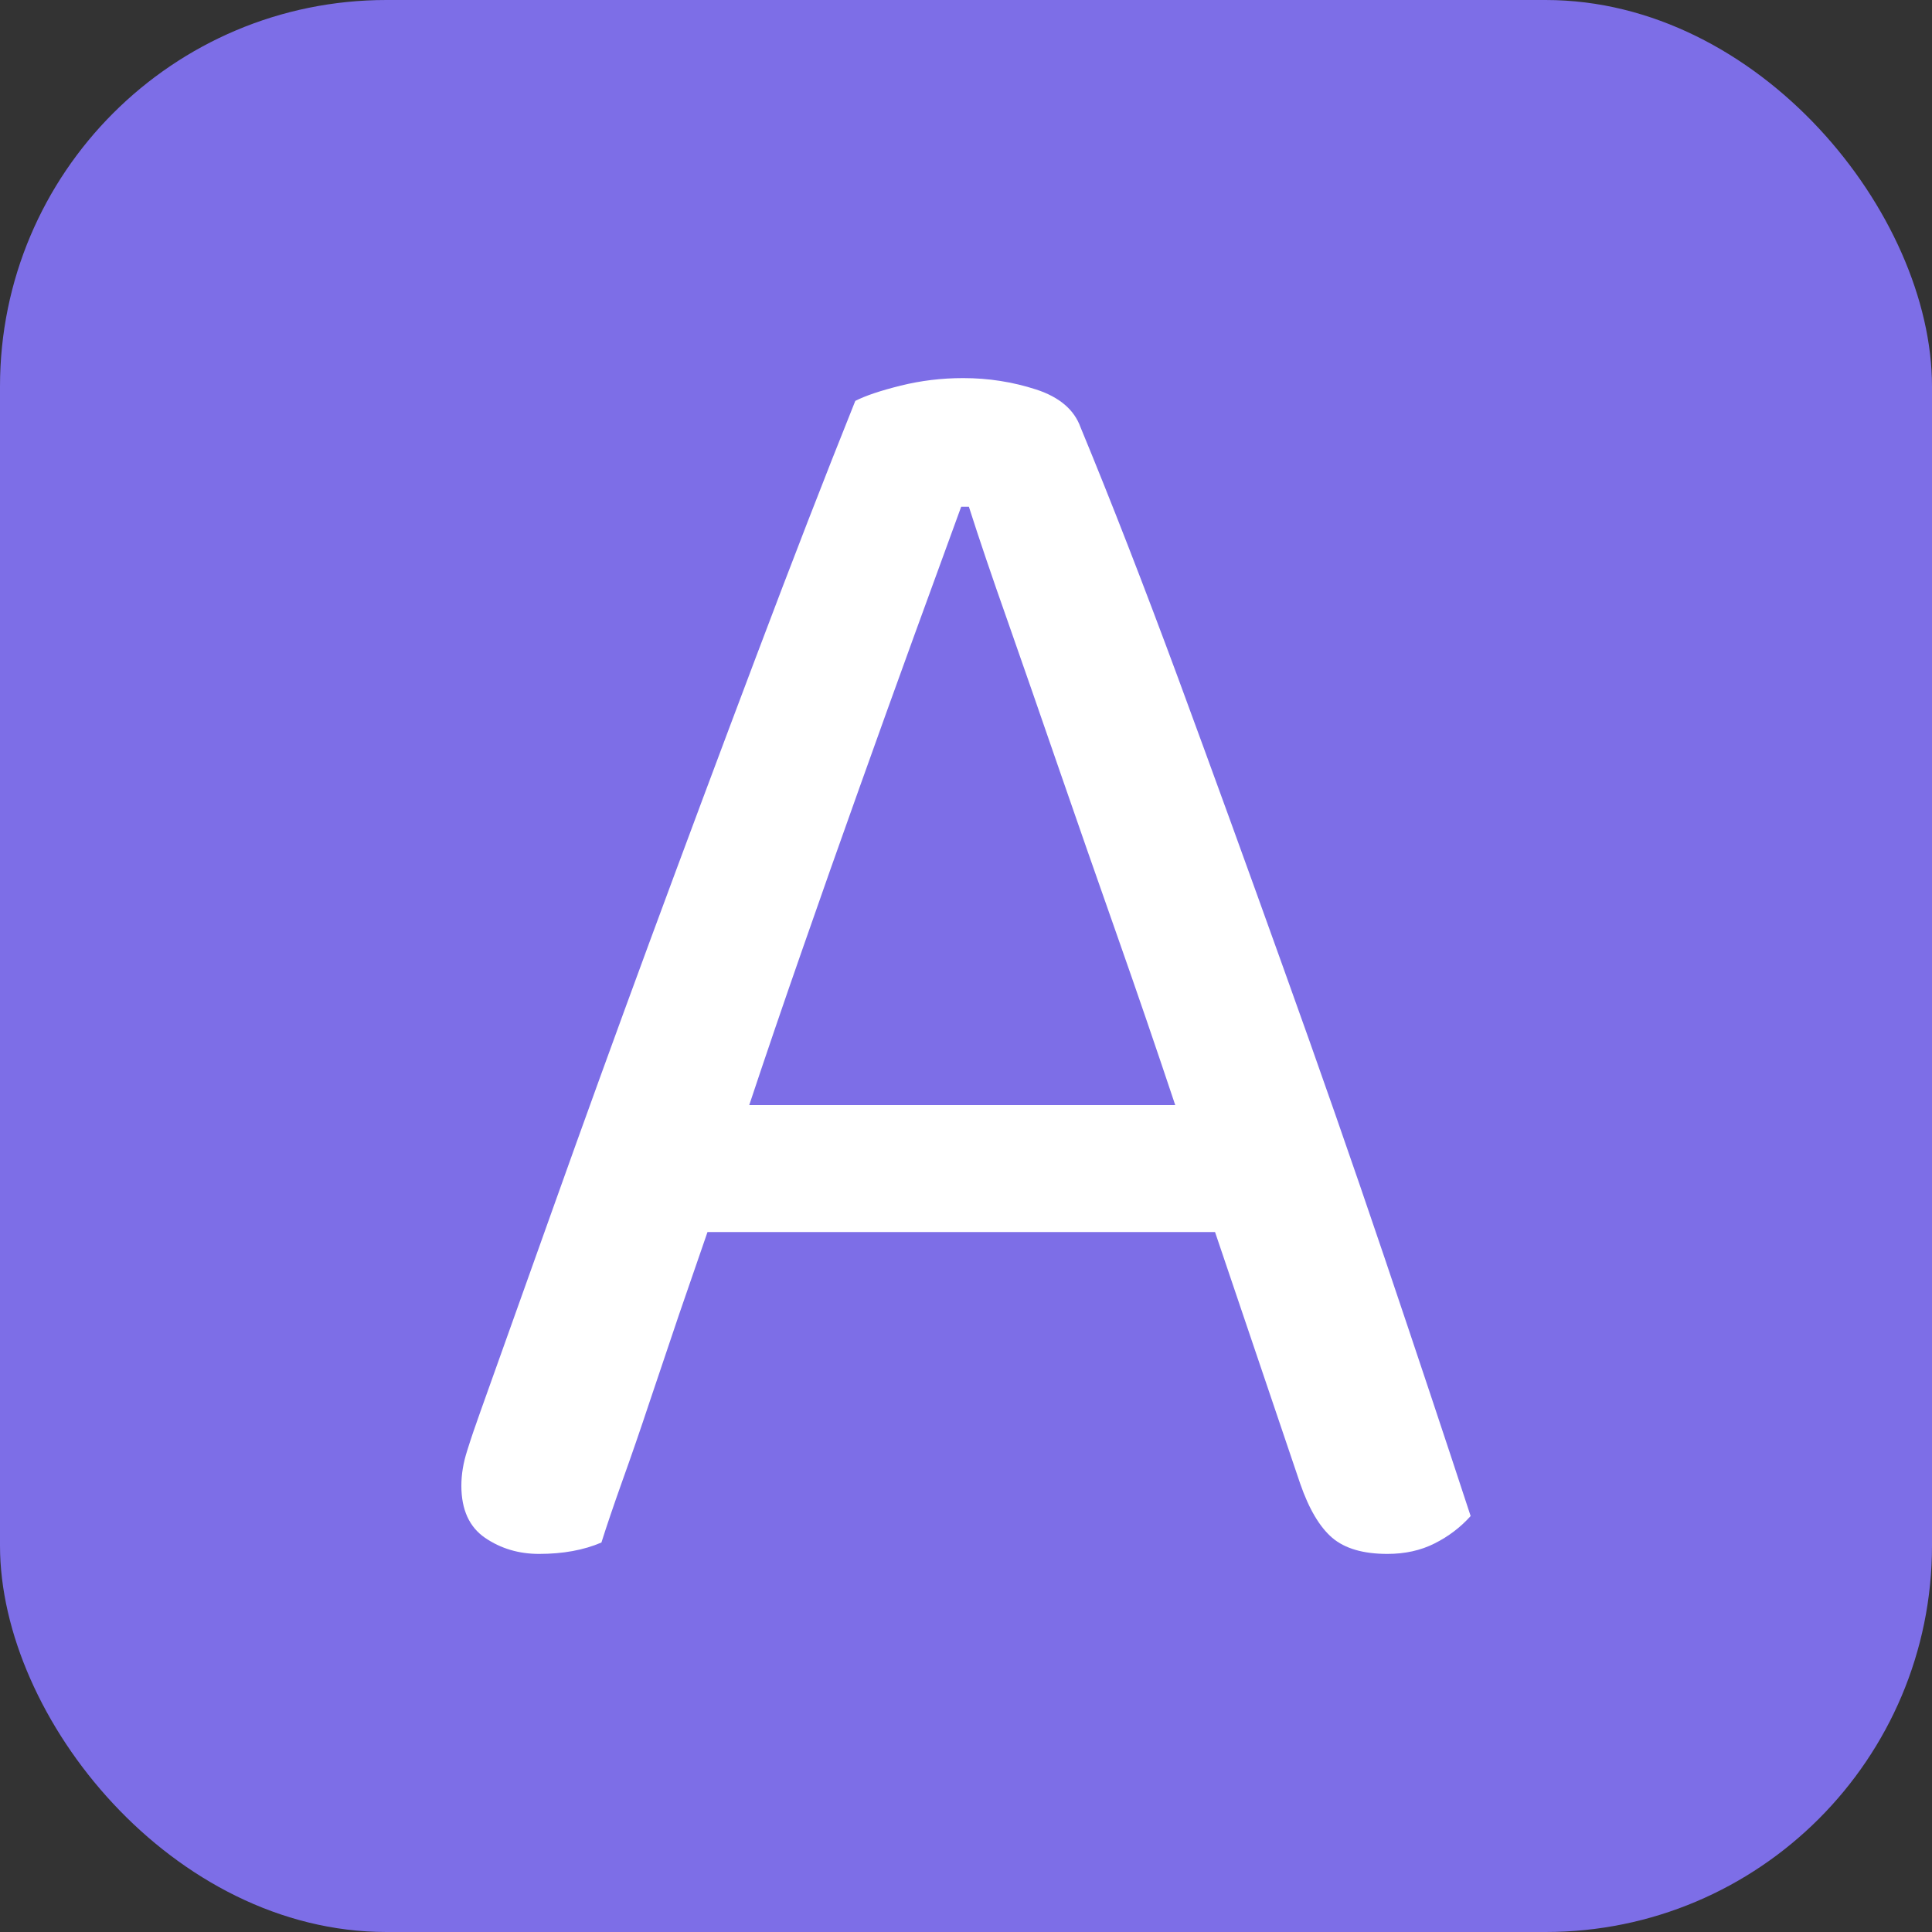 <svg xmlns="http://www.w3.org/2000/svg" width="256" height="256" viewBox="0 0 100 100"><rect x="0" y="0" width="100" height="100" fill="#333333" stroke="none"/><rect width="100" height="100" rx="20" fill="#7d6ee7"></rect><path fill="#fff" d="M67.30 76.80L62.89 63.77L36.62 63.77Q35.94 65.73 35.15 68.03Q34.37 70.33 33.63 72.54Q32.90 74.74 32.21 76.66Q31.53 78.57 31.13 79.84L31.13 79.84Q29.76 80.43 27.90 80.43L27.90 80.43Q26.33 80.43 25.11 79.60Q23.88 78.76 23.88 76.90L23.88 76.90Q23.88 76.02 24.18 75.09Q24.47 74.16 24.86 73.08L24.86 73.08Q26.33 68.96 28.64 62.49Q30.94 56.03 33.63 48.73Q36.33 41.42 39.12 34.03Q41.91 26.63 44.27 20.75L44.27 20.75Q45.05 20.35 46.62 19.96Q48.19 19.57 49.85 19.57L49.85 19.57Q51.81 19.57 53.63 20.16Q55.44 20.75 55.93 22.12L55.93 22.12Q58.28 27.80 60.98 35.10Q63.67 42.40 66.41 50.05Q69.16 57.69 71.66 65.09Q74.16 72.49 76.12 78.47L76.12 78.47Q75.33 79.35 74.25 79.89Q73.18 80.43 71.81 80.43L71.81 80.43Q69.94 80.43 68.96 79.60Q67.98 78.76 67.30 76.80L67.30 76.80ZM50.15 26.23L49.75 26.23Q48.68 29.17 47.30 32.95Q45.93 36.72 44.46 40.84Q42.99 44.95 41.52 49.17Q40.05 53.38 38.78 57.20L38.78 57.20L60.83 57.20Q59.36 52.79 57.79 48.33Q56.22 43.87 54.80 39.76Q53.38 35.64 52.16 32.16Q50.93 28.68 50.15 26.23L50.15 26.23Z"></path></svg>